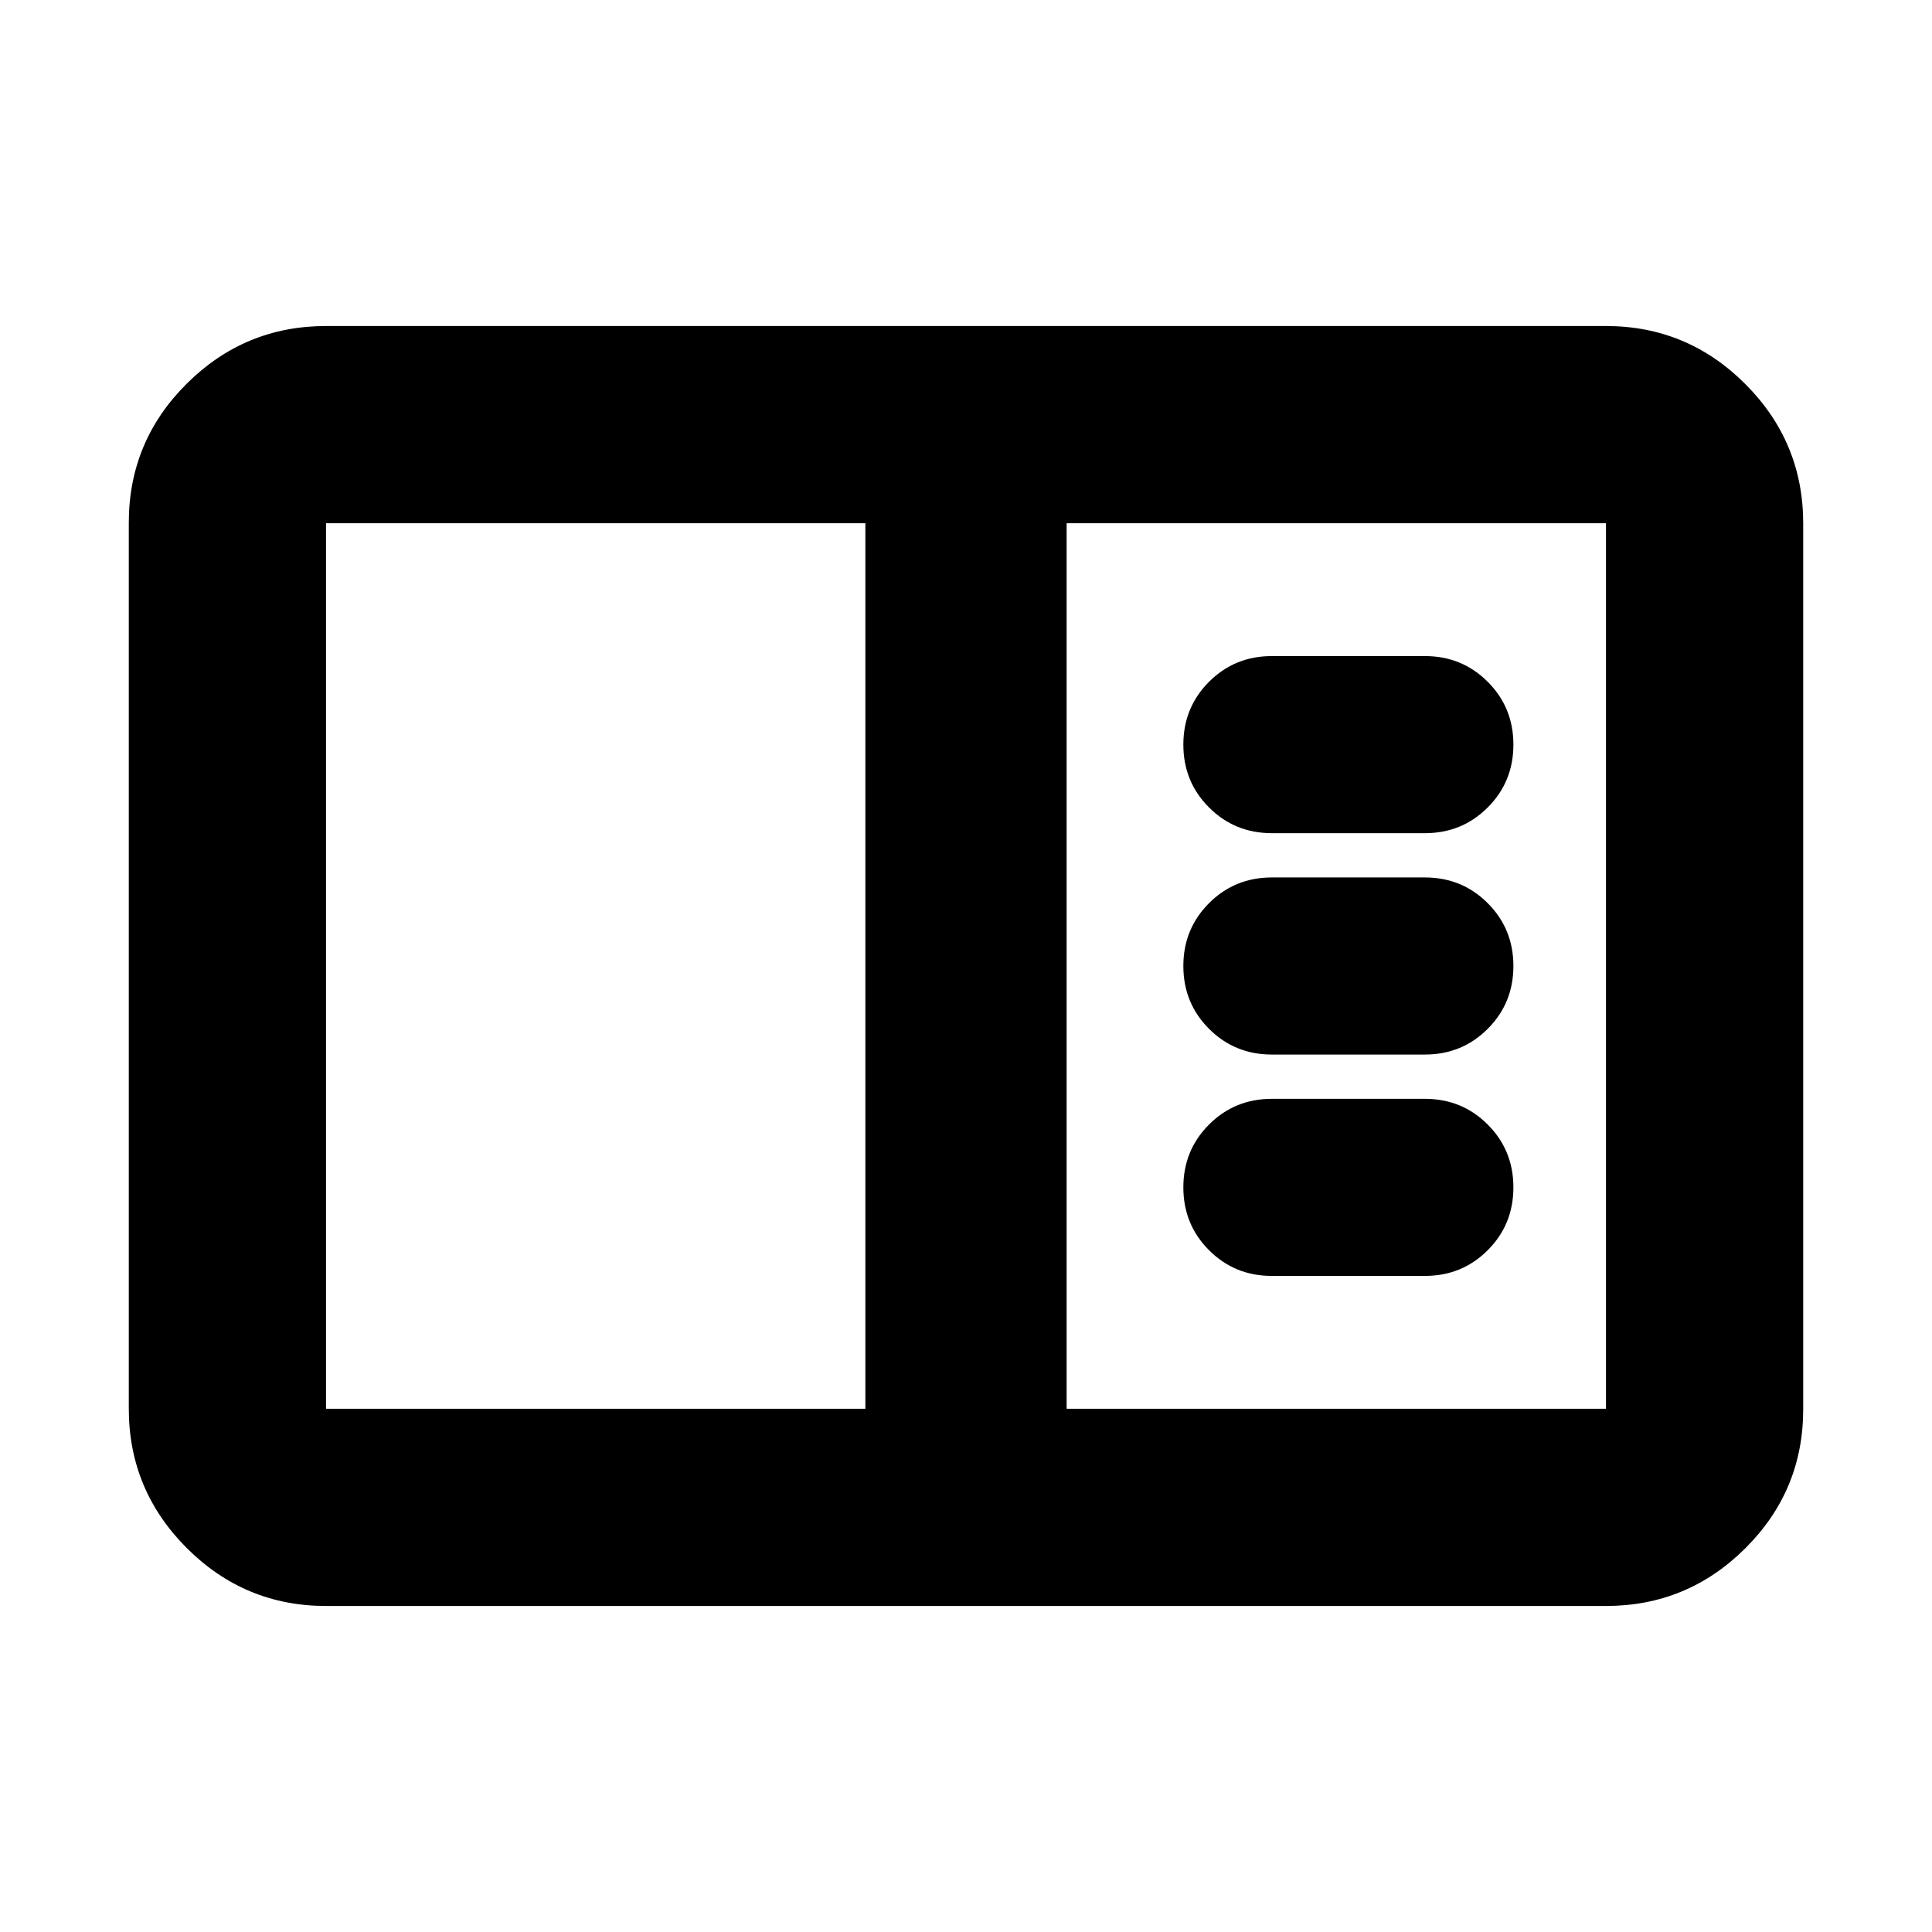 <svg xmlns="http://www.w3.org/2000/svg" height="20" viewBox="0 -960 960 960" width="20"><path d="M162-162q-40.42 0-69.21-28.8Q64-219.6 64-260.04v-440.24q0-40.44 28.79-69.08T162-798h636q40.42 0 69.21 28.8Q896-740.4 896-699.96v440.24q0 40.45-28.79 69.08Q838.42-162 798-162H162Zm0-98h268v-440H162v440Zm368 0h268v-440H530v440Zm178-66q18.47 0 31.23-12.77Q752-351.53 752-370t-12.77-31.23Q726.47-414 708-414h-76q-18.47 0-31.23 12.77Q588-388.47 588-370t12.77 31.23Q613.53-326 632-326h76Zm0-110q18.47 0 31.23-12.77Q752-461.53 752-480t-12.77-31.23Q726.47-524 708-524h-76q-18.47 0-31.23 12.77Q588-498.47 588-480t12.77 31.23Q613.53-436 632-436h76Zm0-110q18.47 0 31.23-12.77Q752-571.53 752-590t-12.77-31.23Q726.47-634 708-634h-76q-18.47 0-31.23 12.77Q588-608.47 588-590t12.77 31.23Q613.53-546 632-546h76ZM162-260v-440 440Z"/></svg>